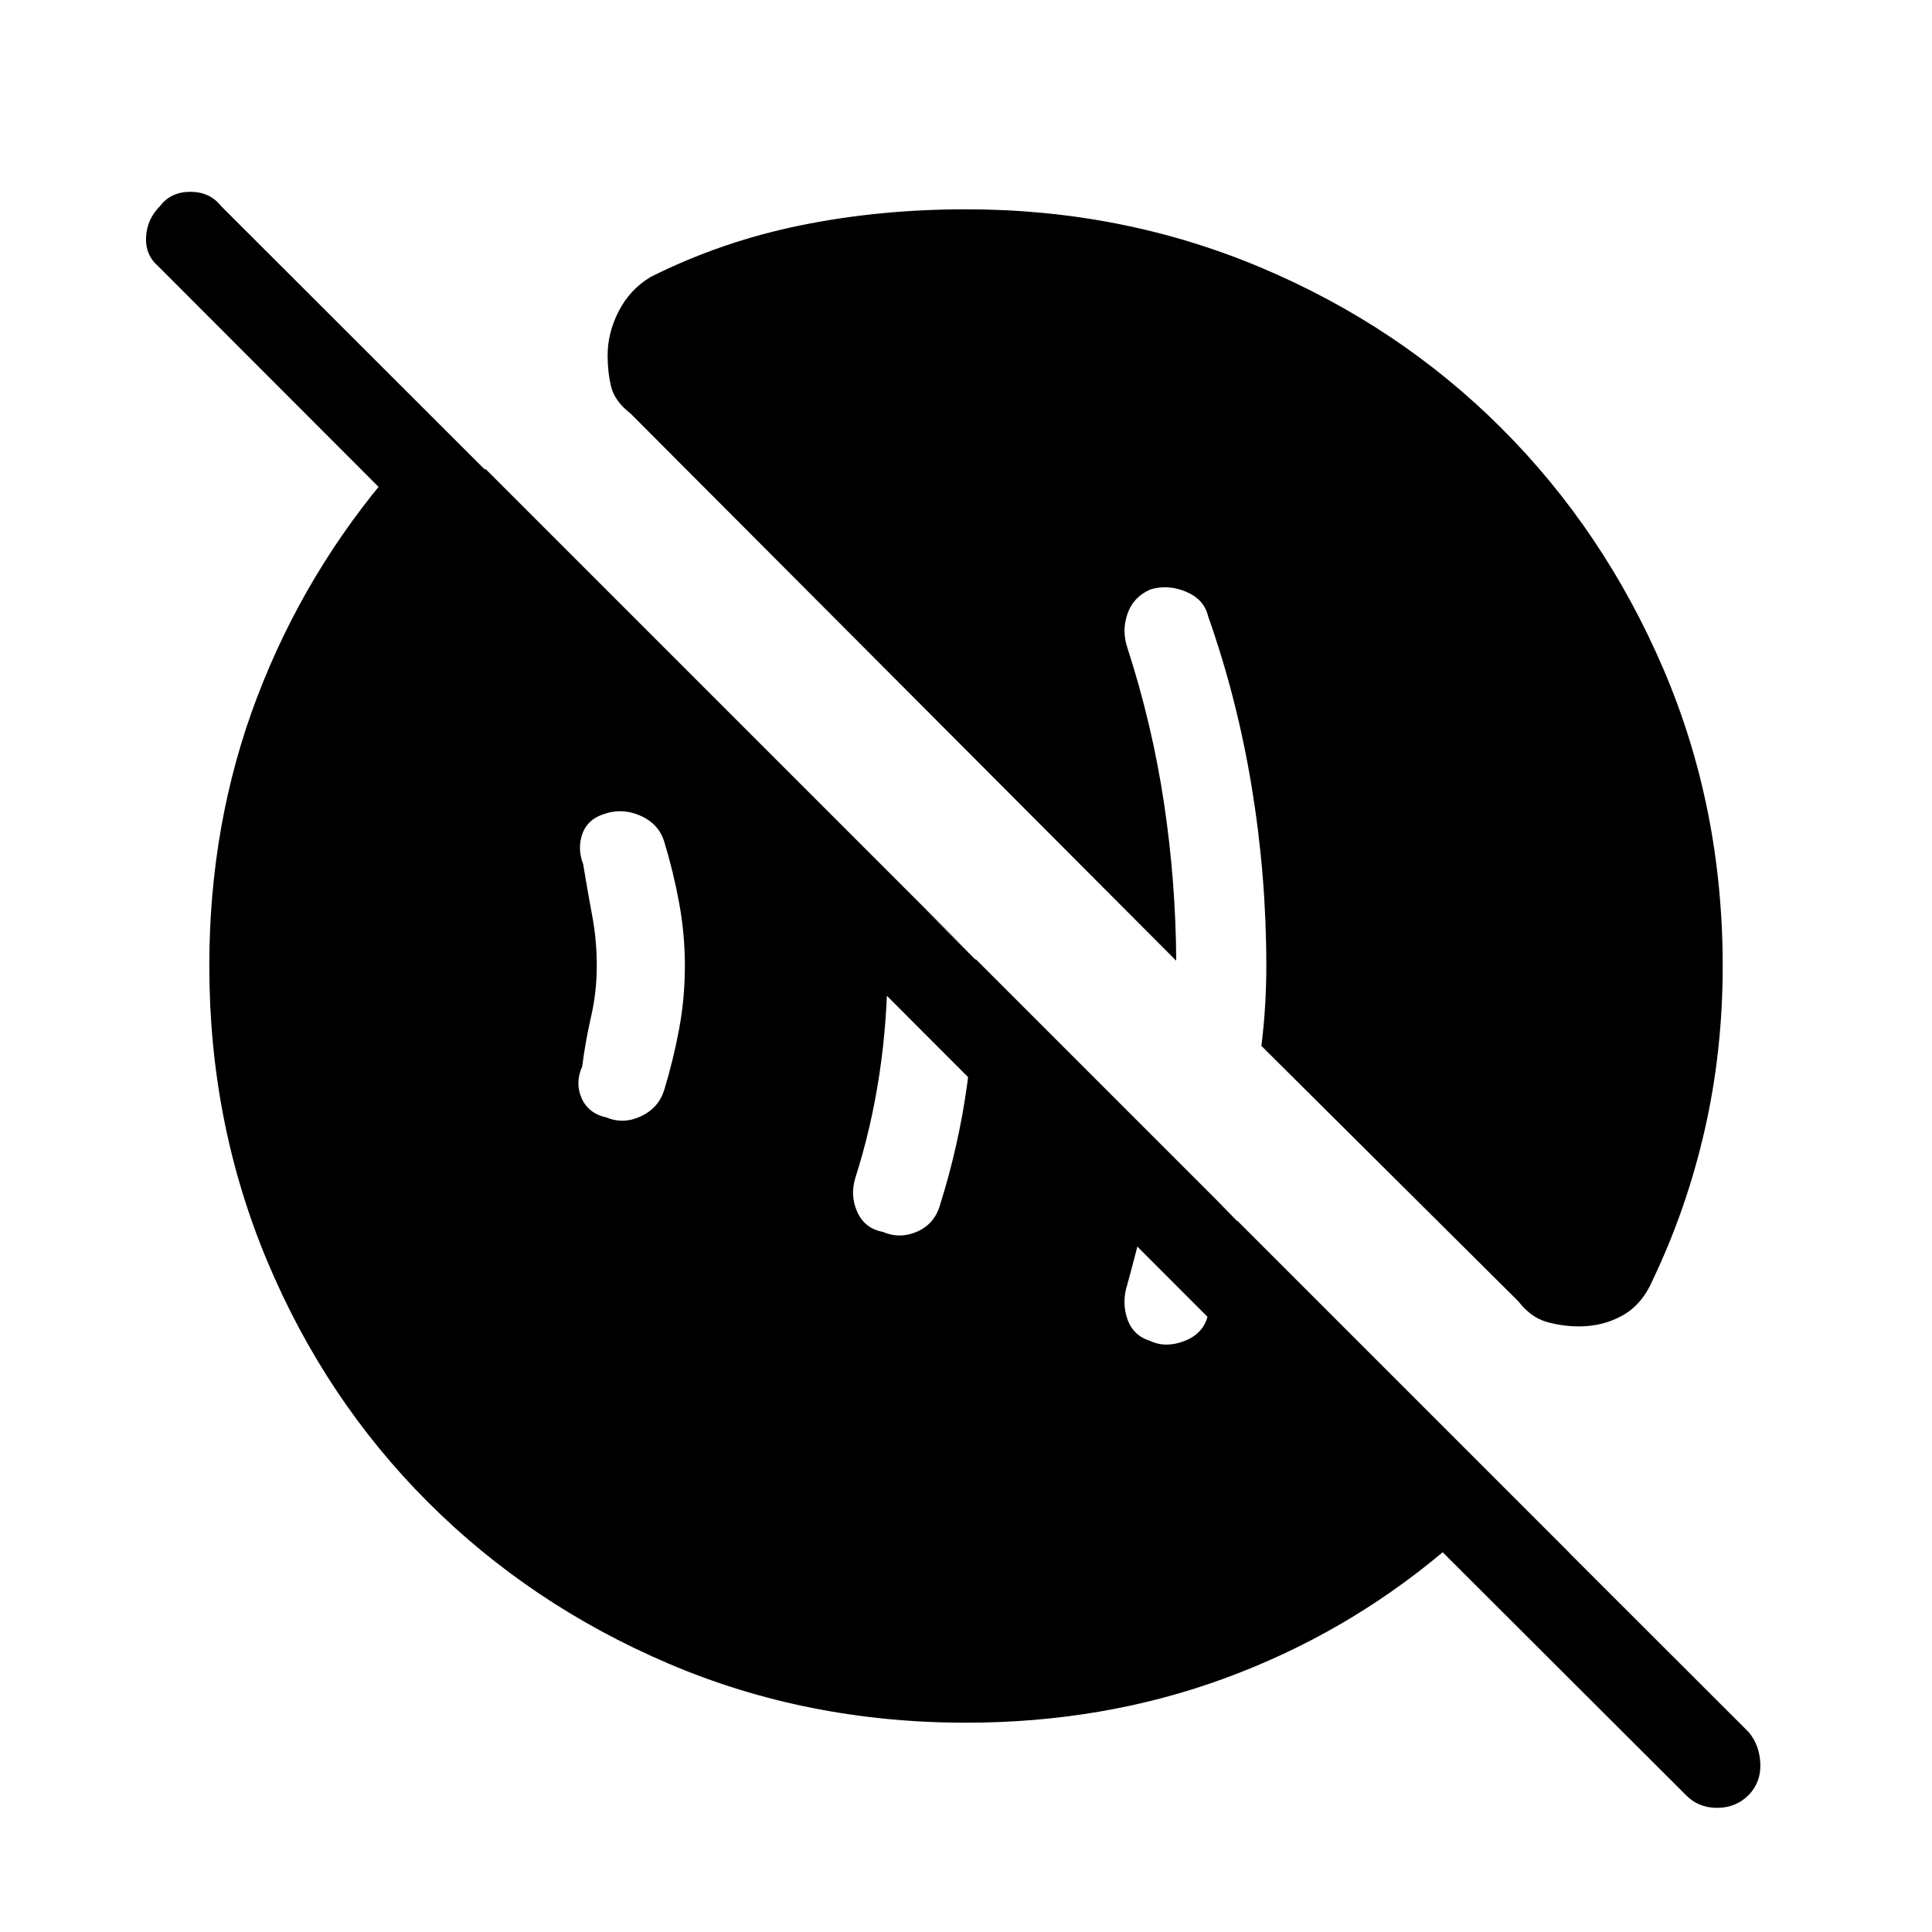 <svg xmlns="http://www.w3.org/2000/svg" height="48" viewBox="0 -960 960 960" width="48"><path d="M571.54-293.69q7.84 3.69 17.34-.12T600.31-307q5-11.23 8.11-22.35 3.12-11.11 6.35-24.11l-38.92-37.92q-2.47 17.15-6.7 34.69T560.23-322q-2.92 8.85-.11 17.23 2.8 8.39 11.42 11.08Zm-133-54.23q8.61 3.69 17.23-.12 8.61-3.81 11.31-13.19 9.23-29.23 13.46-59.73 4.23-30.5 4.23-62.5l-50-49.23q3 15.38 4.61 27.23Q441-493.62 441-480q0 26.77-4 53.54t-12 51.77q-2.69 8.84 1 16.96 3.69 8.11 12.54 9.81Zm-137-56.77q8.38 3.46 17.15-.73 8.77-4.2 11.46-13.35 4.47-14.69 7.31-30 2.85-15.31 2.85-31.23t-2.85-31.35q-2.84-15.42-7.31-30.11-2.69-9.16-11.96-13.23-9.27-4.08-18.65-.62-7.85 2.69-10.27 9.93-2.42 7.23.5 14.76 2.23 13.54 4.5 25.7 2.27 12.15 2.27 24.92 0 12.77-2.89 25.42-2.88 12.66-4.34 24.43-3.69 8.3-.27 15.92 3.42 7.61 12.5 9.54ZM480-104q-79 0-147.69-29.31t-119.69-80.31q-51-51-79.81-119.69Q104-402 104-480q0-71.23 23.81-133.69 23.81-62.46 67.65-113.16h45.92l538.16 538.16h-62.69L78.46-827.85q-6.38-5.61-5.88-14.46.5-8.84 6.88-15.23 5.39-7.15 15.12-7.15t15.34 7.15l759 758.23q5.39 6.39 5.77 15.62.39 9.23-5.77 15.61-6.38 6.39-15.73 6.39-9.34 0-15.5-6.39L716.85-188.69q-48.7 40.84-108.66 62.77Q548.23-104 480-104Zm304.62-196.92q-8.24 0-16.08-2.23-7.85-2.23-14.08-10.23L626.77-440.31q1.23-9.61 1.85-19.84.61-10.23.61-19.85 0-44.69-7.23-88.77t-21.69-85q-1.93-8.38-10.93-12.19-9-3.81-17.84-1.12-8.39 3.7-11.31 12.08-2.92 8.38 0 17 12.23 37.77 18.12 76.81 5.88 39.04 6.11 78.57L313.38-754.46q-8-6.23-9.73-13.46-1.73-7.23-1.73-15.46 0-11.24 5.5-21.97 5.5-10.73 15.73-16.96 35.08-17.61 74.35-25.65Q436.77-856 480-856q77.77 0 146.46 28.92 68.69 28.93 119.69 79.93 51 51 80.43 119.69Q856-558.77 856-480q0 42.23-8.92 81.38-8.93 39.16-25.77 74.47-5.23 12.23-14.96 17.73t-21.73 5.5Z"/></svg>